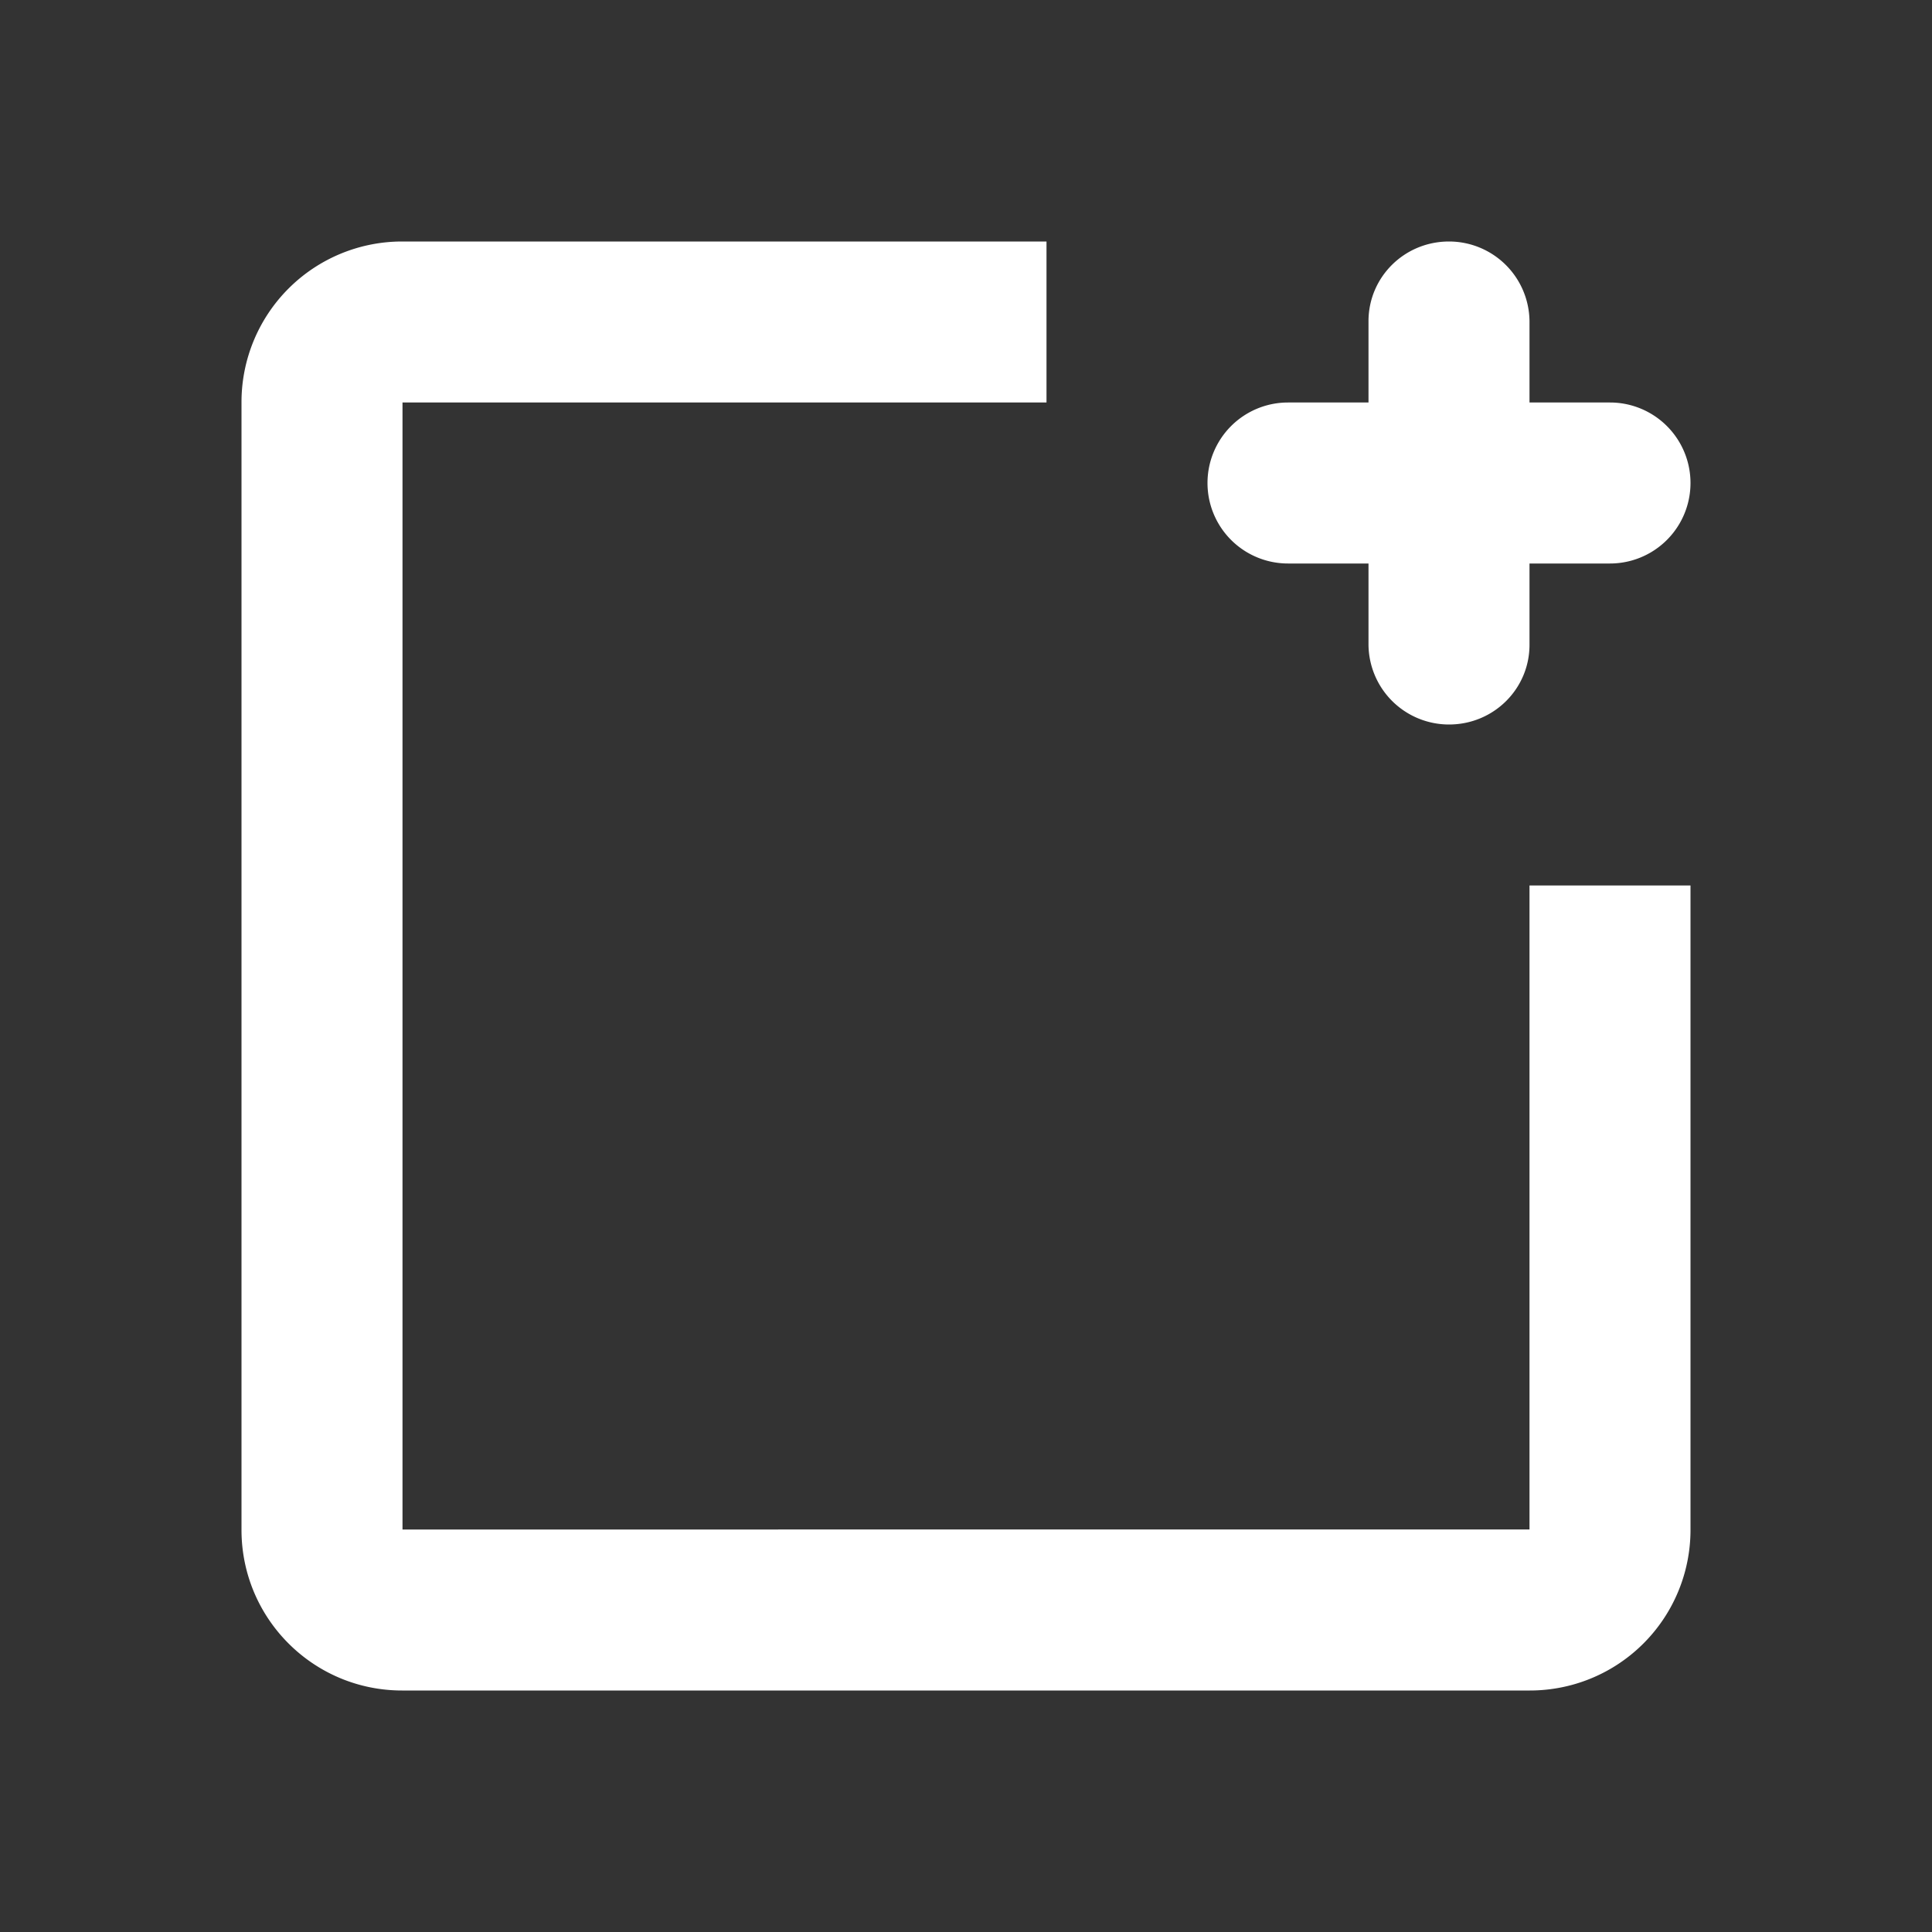 <svg width="24" height="24" viewBox="0 0 24 24" xmlns="http://www.w3.org/2000/svg"
     xmlns:xlink="http://www.w3.org/1999/xlink">
  <rect x="0" y="0" width="24" height="24" fill="#333333" stroke="none"/>
  <g fill="#fff" fill-rule="evenodd">
    <path 
          d="M16.002 3H4.995A1.995 1.995 0 0 0 3 4.995v14.01C3 20.107 3.893 21 4.995 21h14.01A1.995 1.995 0 0 0 21 19.005V7.998 11h-2v8H5V5h8V3h3.002z"
          ></path>
    <path 
          d="M19 5V3.99A1 1 0 0 0 18 3c-.556 0-1 .444-1 .99V5h-1a1 1 0 0 0 0 2h1v1.01A1 1 0 0 0 18 9c.556 0 1-.444 1-.99V7h1a1 1 0 0 0 0-2h-1z"></path>
  </g>
</svg>
